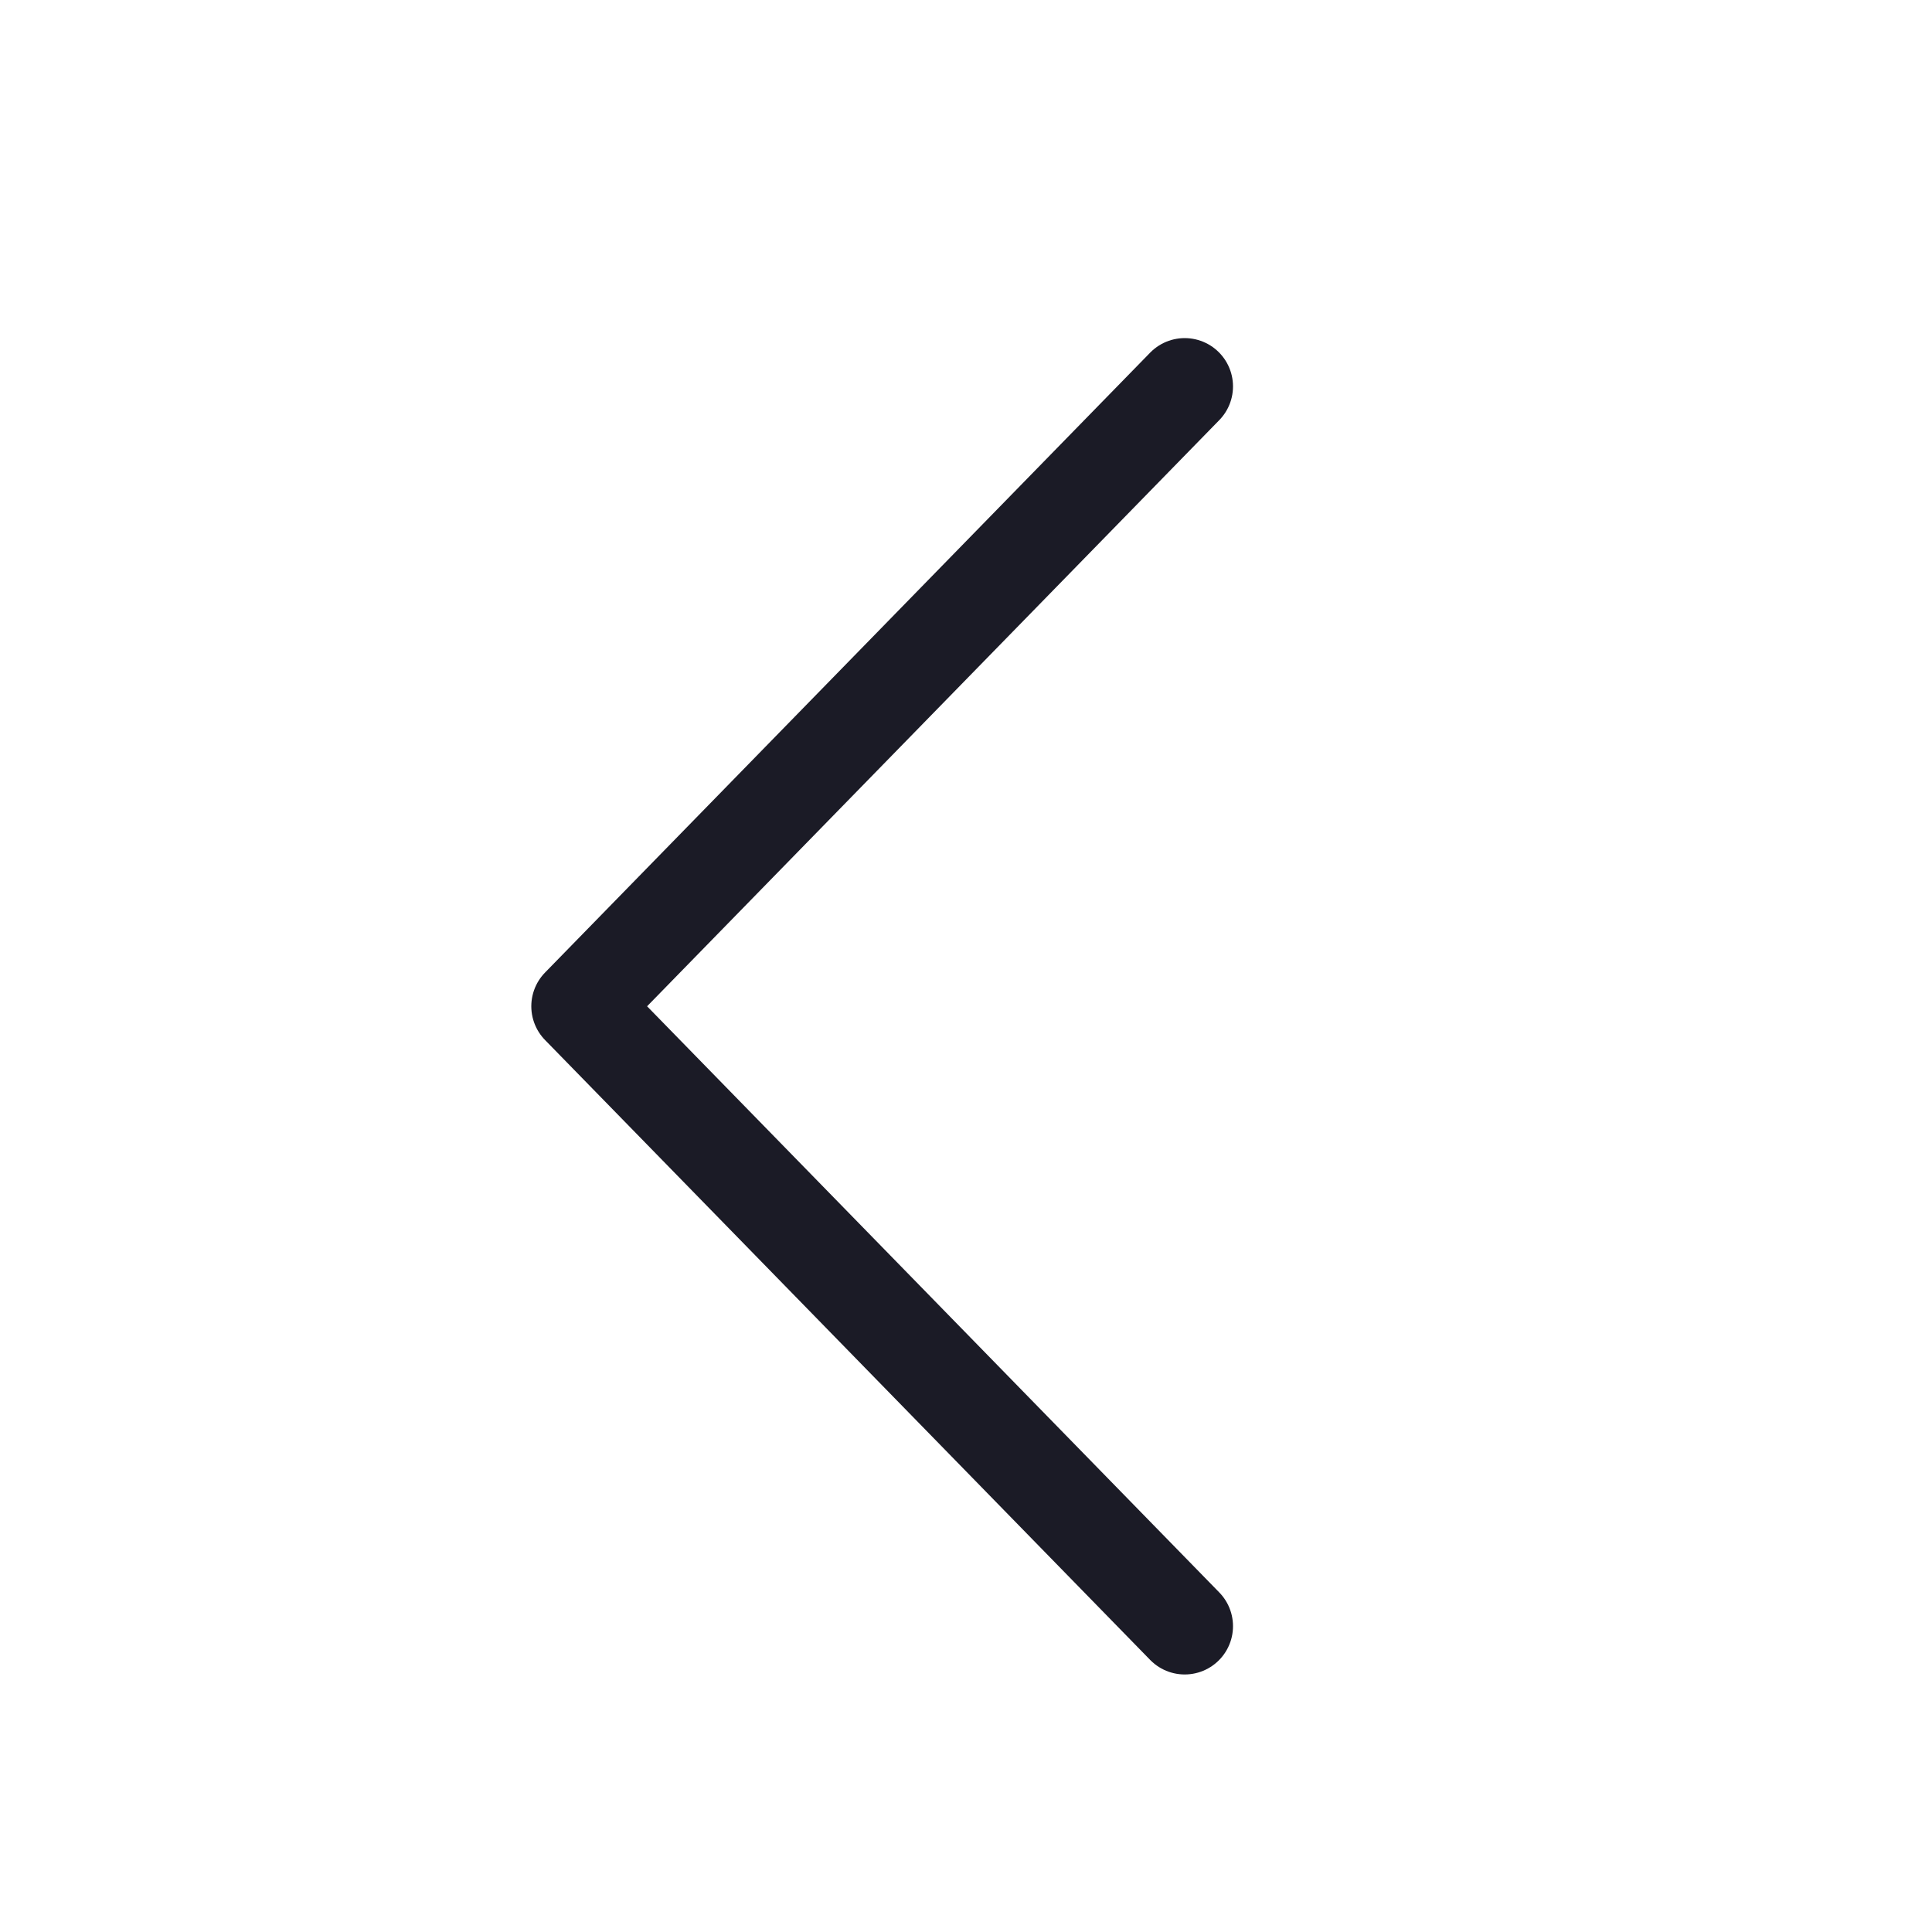 <svg xmlns="http://www.w3.org/2000/svg" width="20" height="20" viewBox="0 0 20 20"><defs><style>.a,.b{fill:none;}.b{stroke:#1b1b26;stroke-linecap:round;stroke-linejoin:round;stroke-miterlimit:10;}</style></defs><rect class="a" width="20" height="20"/><path class="b" d="M6.264,0,0,6.417l6.264,6.417" transform="translate(6 4)"/></svg>